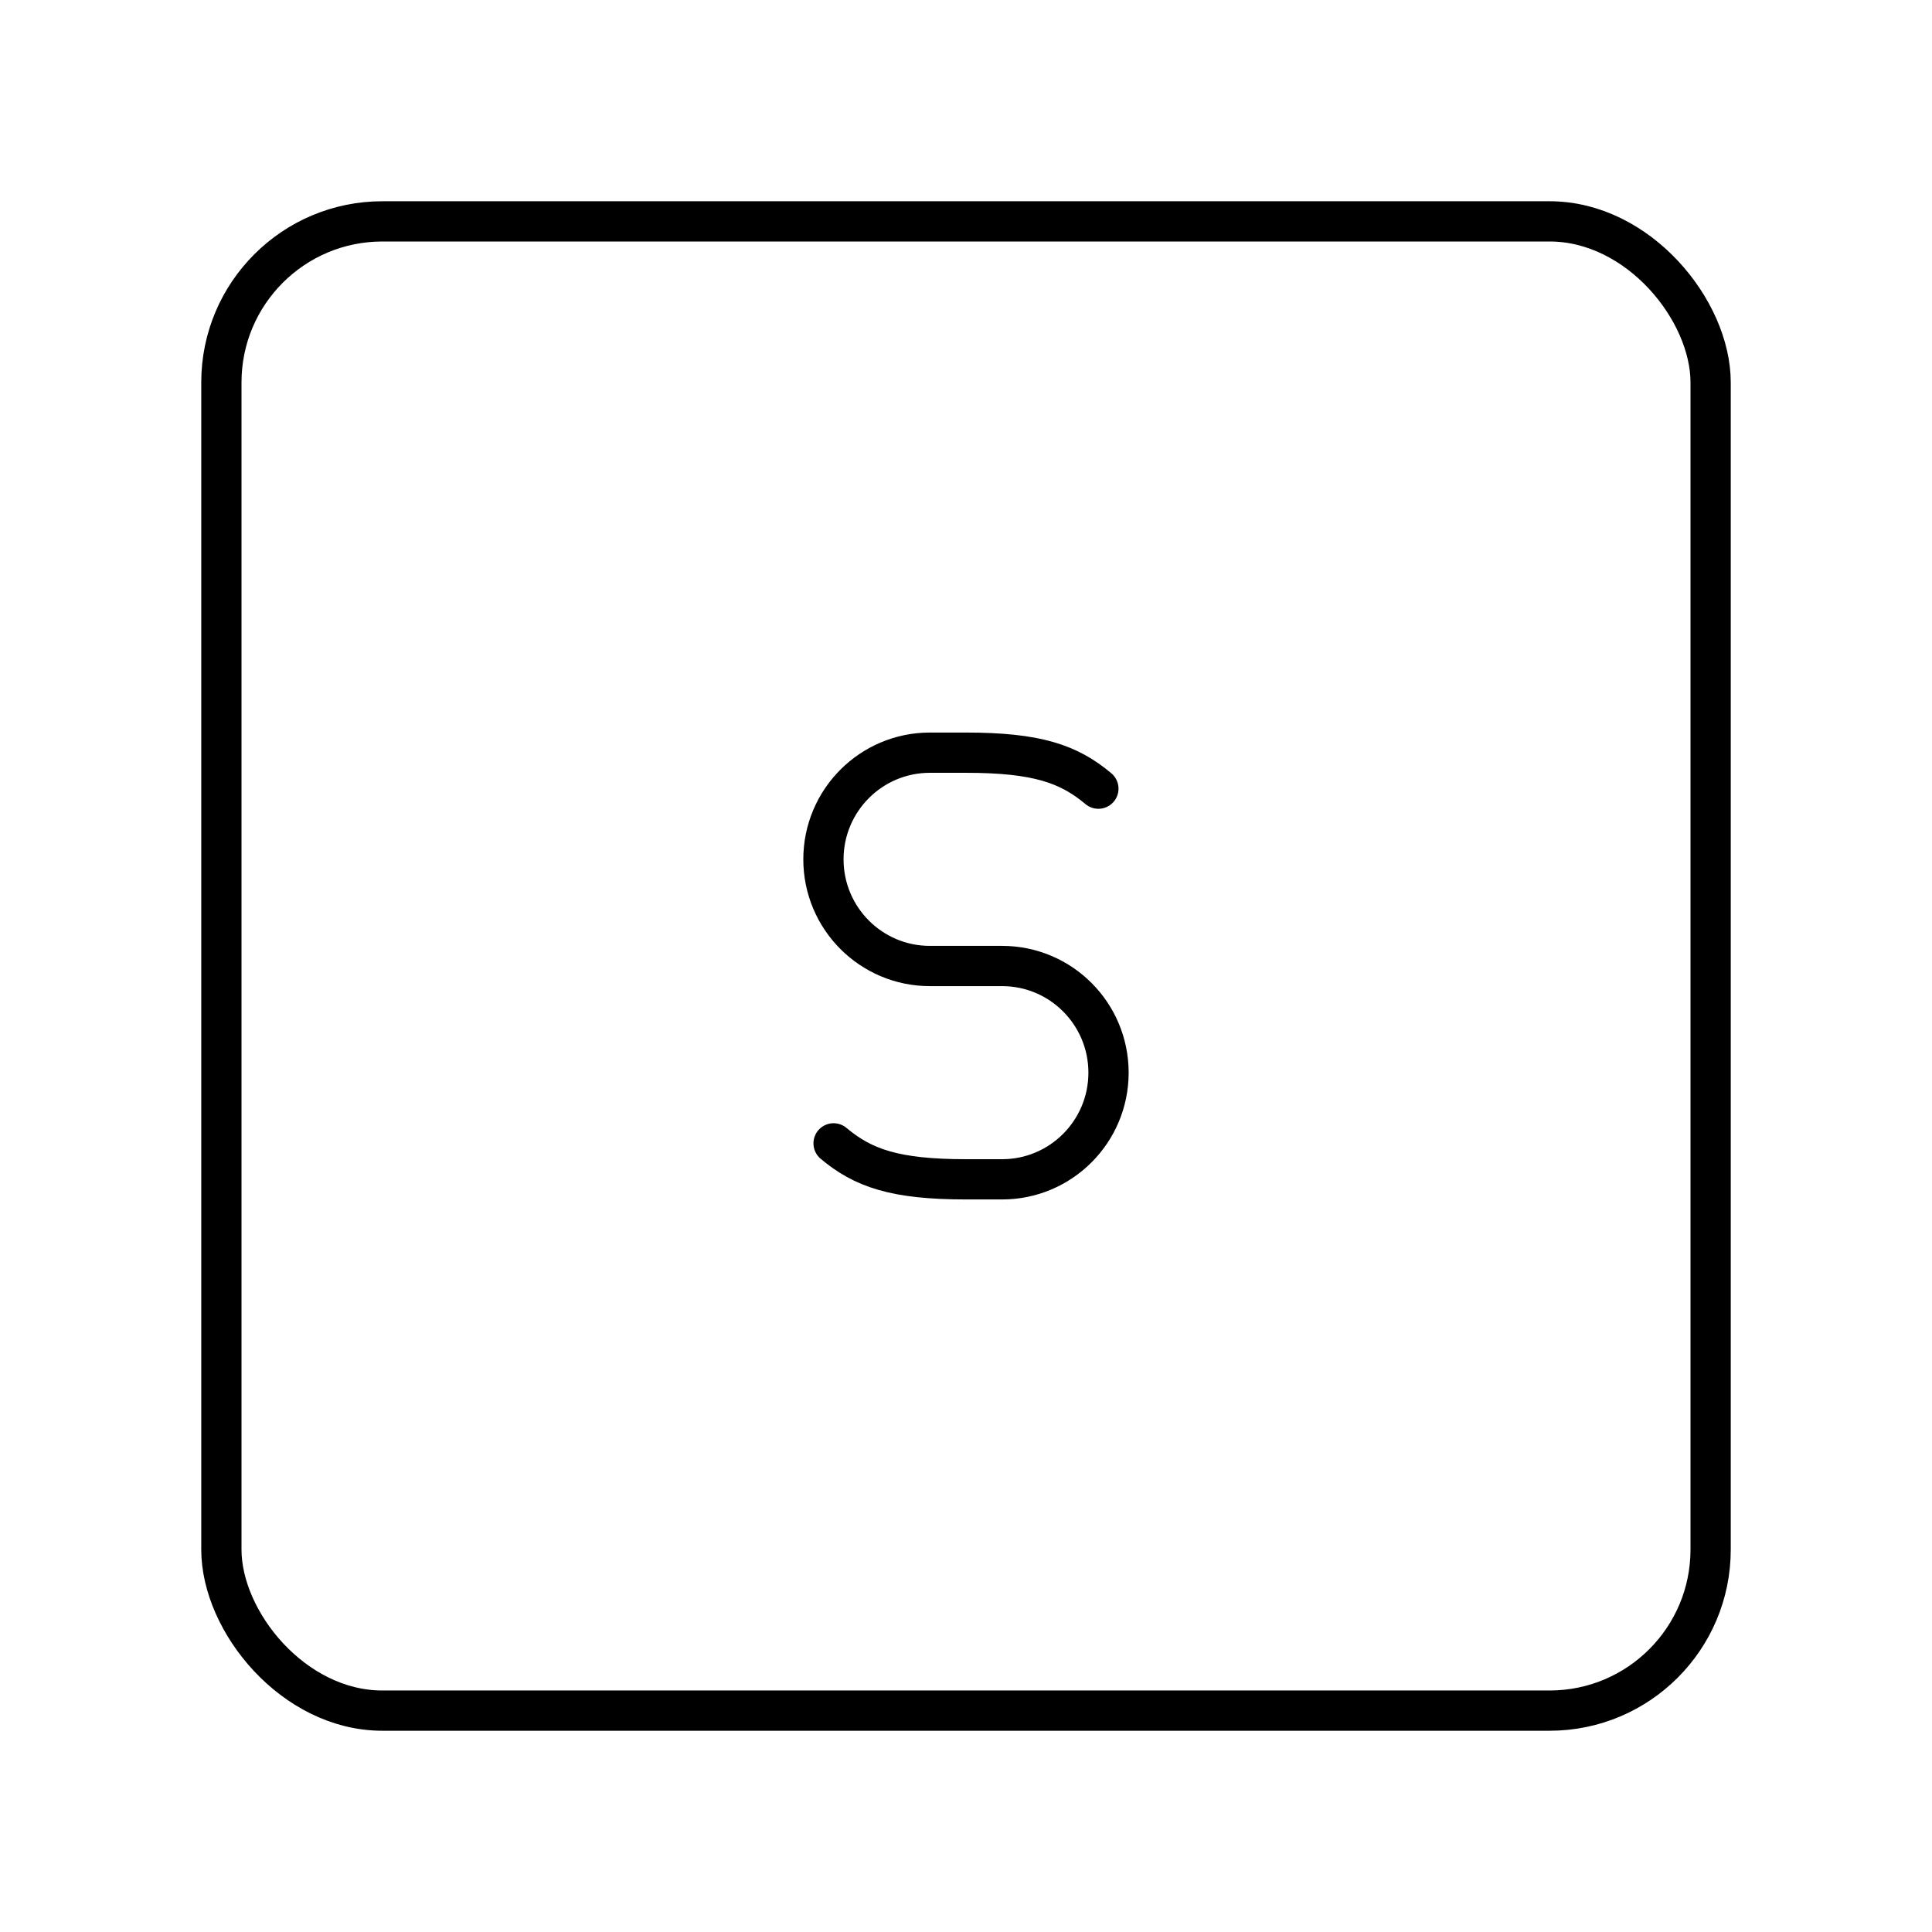 <?xml version="1.0" encoding="UTF-8"?><svg xmlns="http://www.w3.org/2000/svg" viewBox="0 0 48 48"><defs><style>.c{fill:none;stroke:#000;stroke-linecap:round;stroke-linejoin:round;}</style></defs><g id="a"><rect class="c" x="5.5" y="5.5" width="37" height="37" rx="4" ry="4"/></g><g id="b"><path class="c" d="M20.71,28.406c.73.613,1.519.894,3.29.894h.897c1.46,0,2.644-1.186,2.644-2.65h0c0-1.464-1.184-2.65-2.644-2.65h-1.795c-1.46,0-2.644-1.186-2.644-2.65h0c0-1.464,1.184-2.65,2.644-2.65h.897c1.771,0,2.559.281,3.29.894"/></g></svg>
